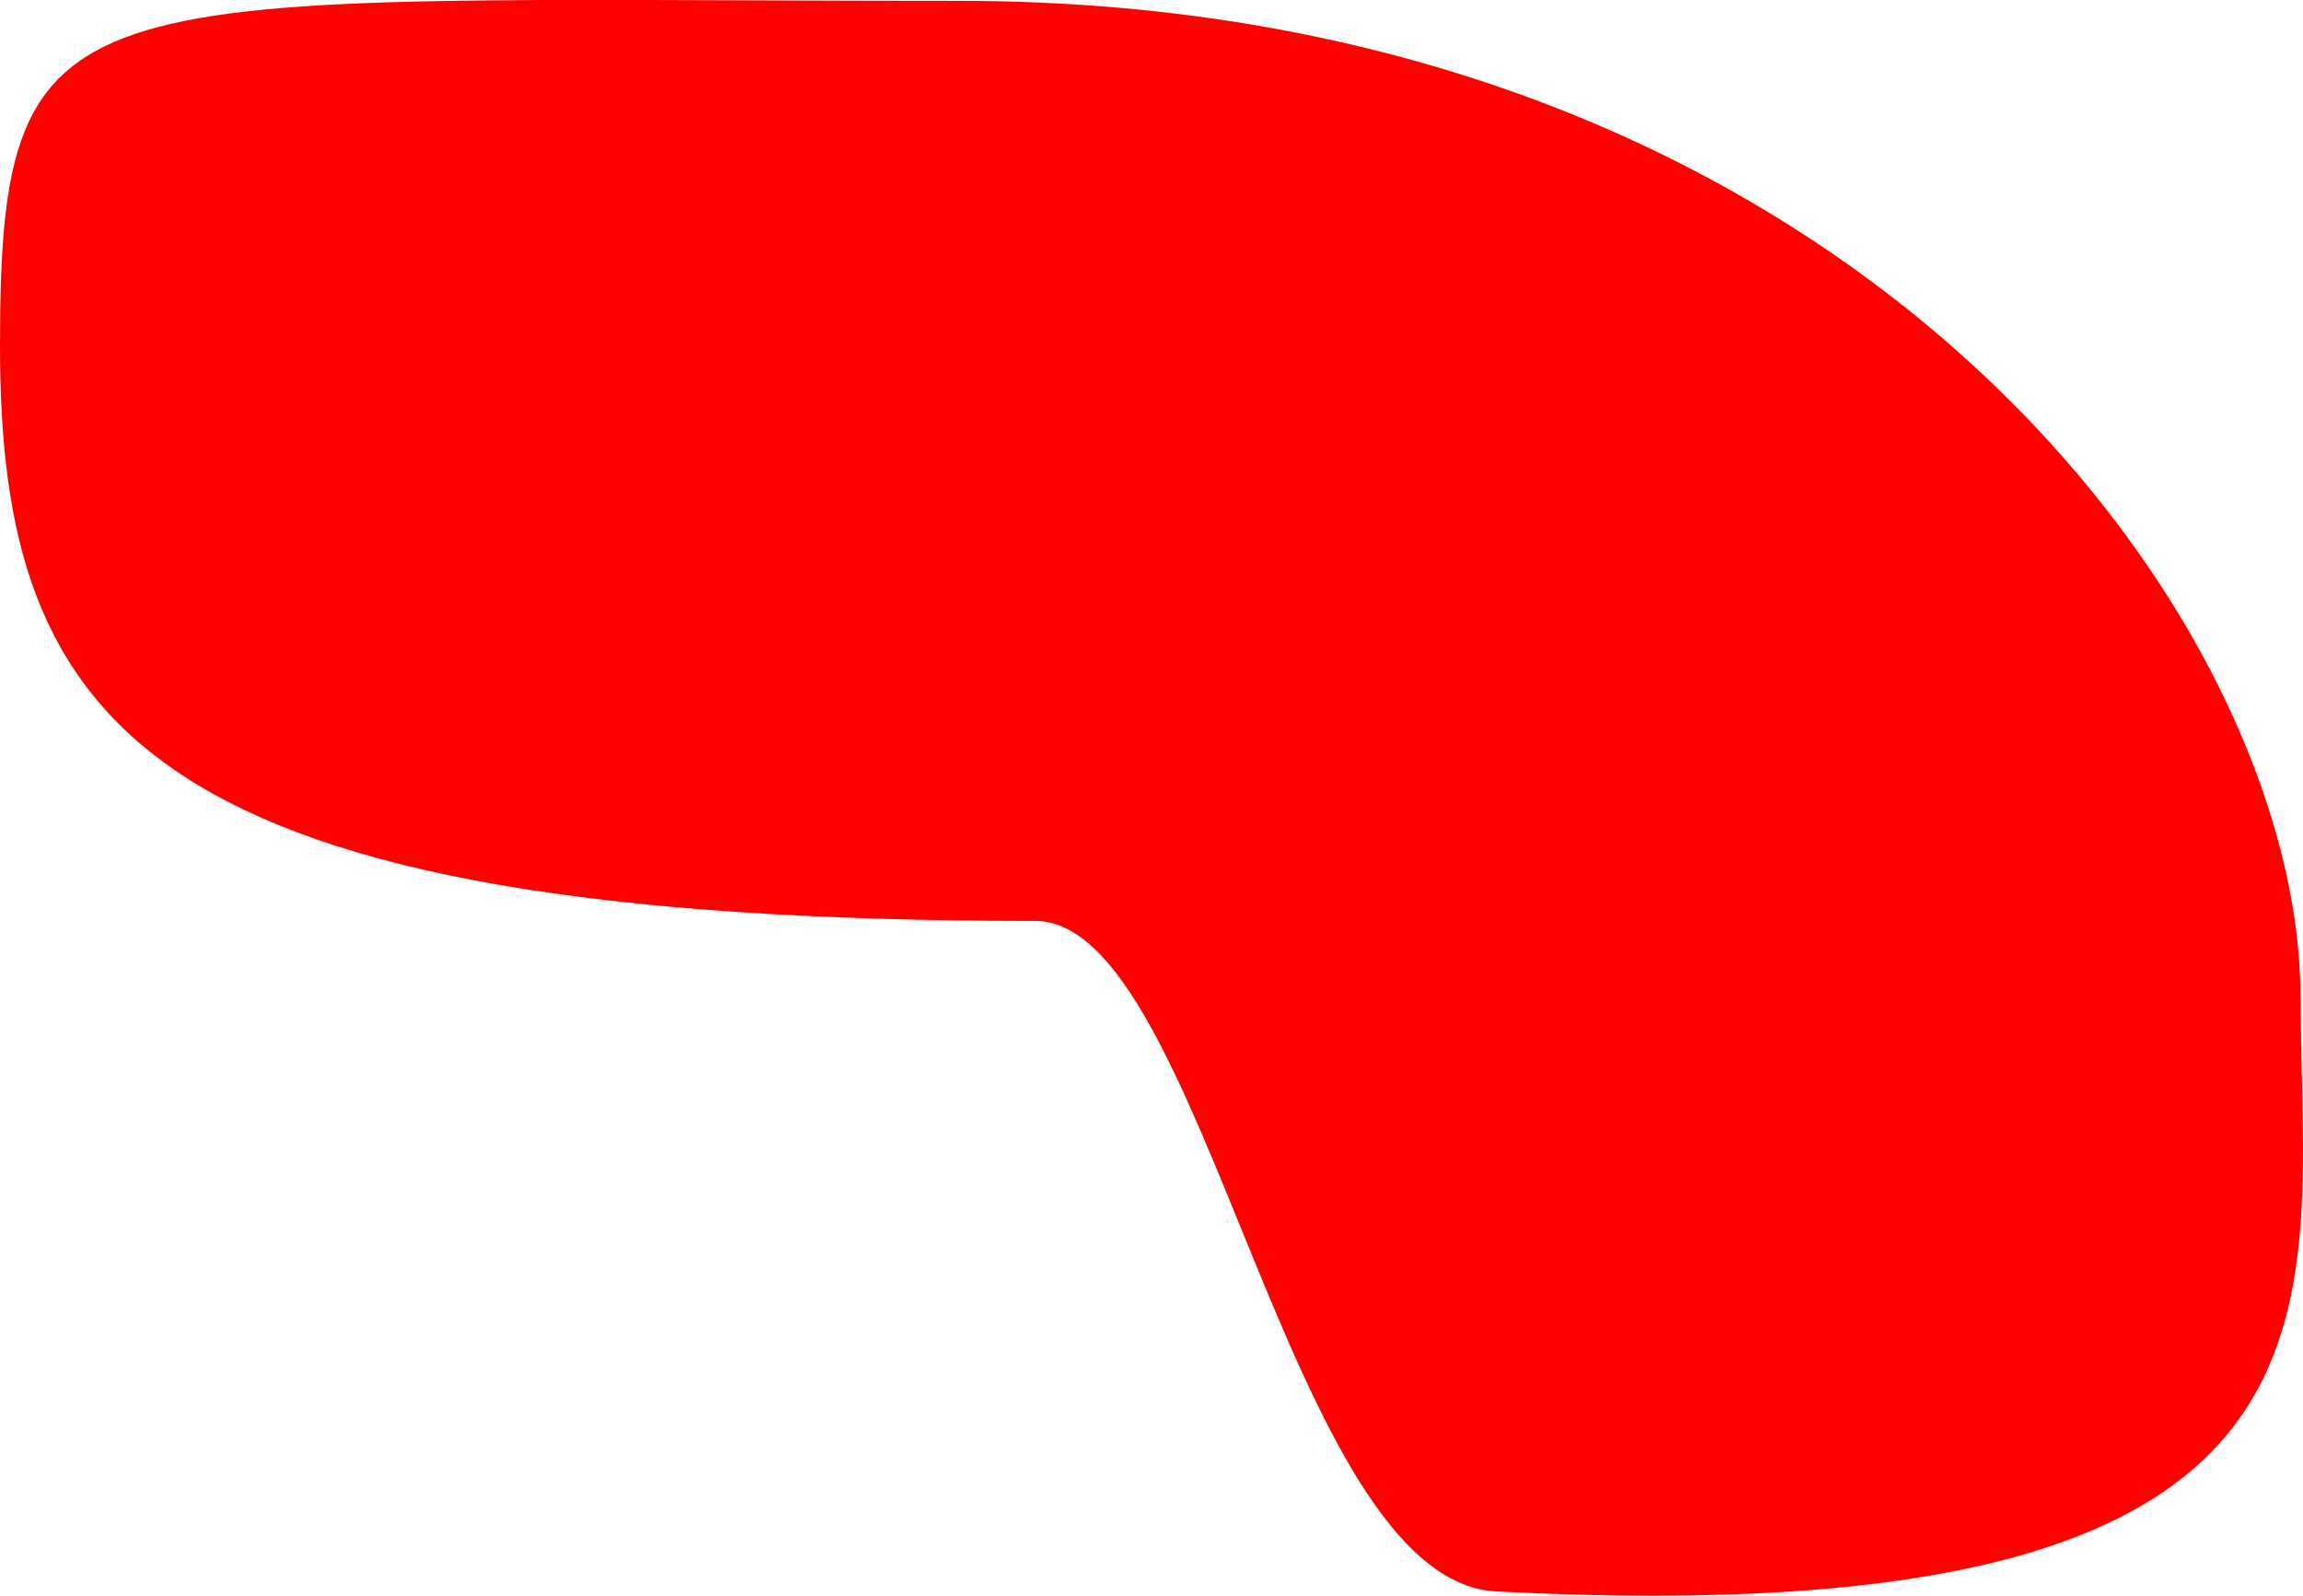 <svg version="1.1" xmlns="http://www.w3.org/2000/svg" xmlns:xlink="http://www.w3.org/1999/xlink" width="13.693" height="9.49" viewBox="0,0,13.693,9.49"><g transform="translate(-244.412,-174.226)"><g data-paper-data="{&quot;isPaintingLayer&quot;:true}" fill="#ff0000" fill-rule="nonzero" stroke="none" stroke-width="0" stroke-linecap="butt" stroke-linejoin="miter" stroke-miterlimit="10" stroke-dasharray="" stroke-dashoffset="0" style="mix-blend-mode: normal"><path d="M258.091,180.159c0,1.835 0.518,3.804 -4.782,3.532c-1.244,-0.064 -1.736,-3.988 -2.742,-3.988c-5.288,0 -6.155,-1.153 -6.155,-3.42c0,-2.266 0.411,-2.052 5.699,-2.052c5.288,0 7.979,3.661 7.979,5.927z"/></g></g></svg>